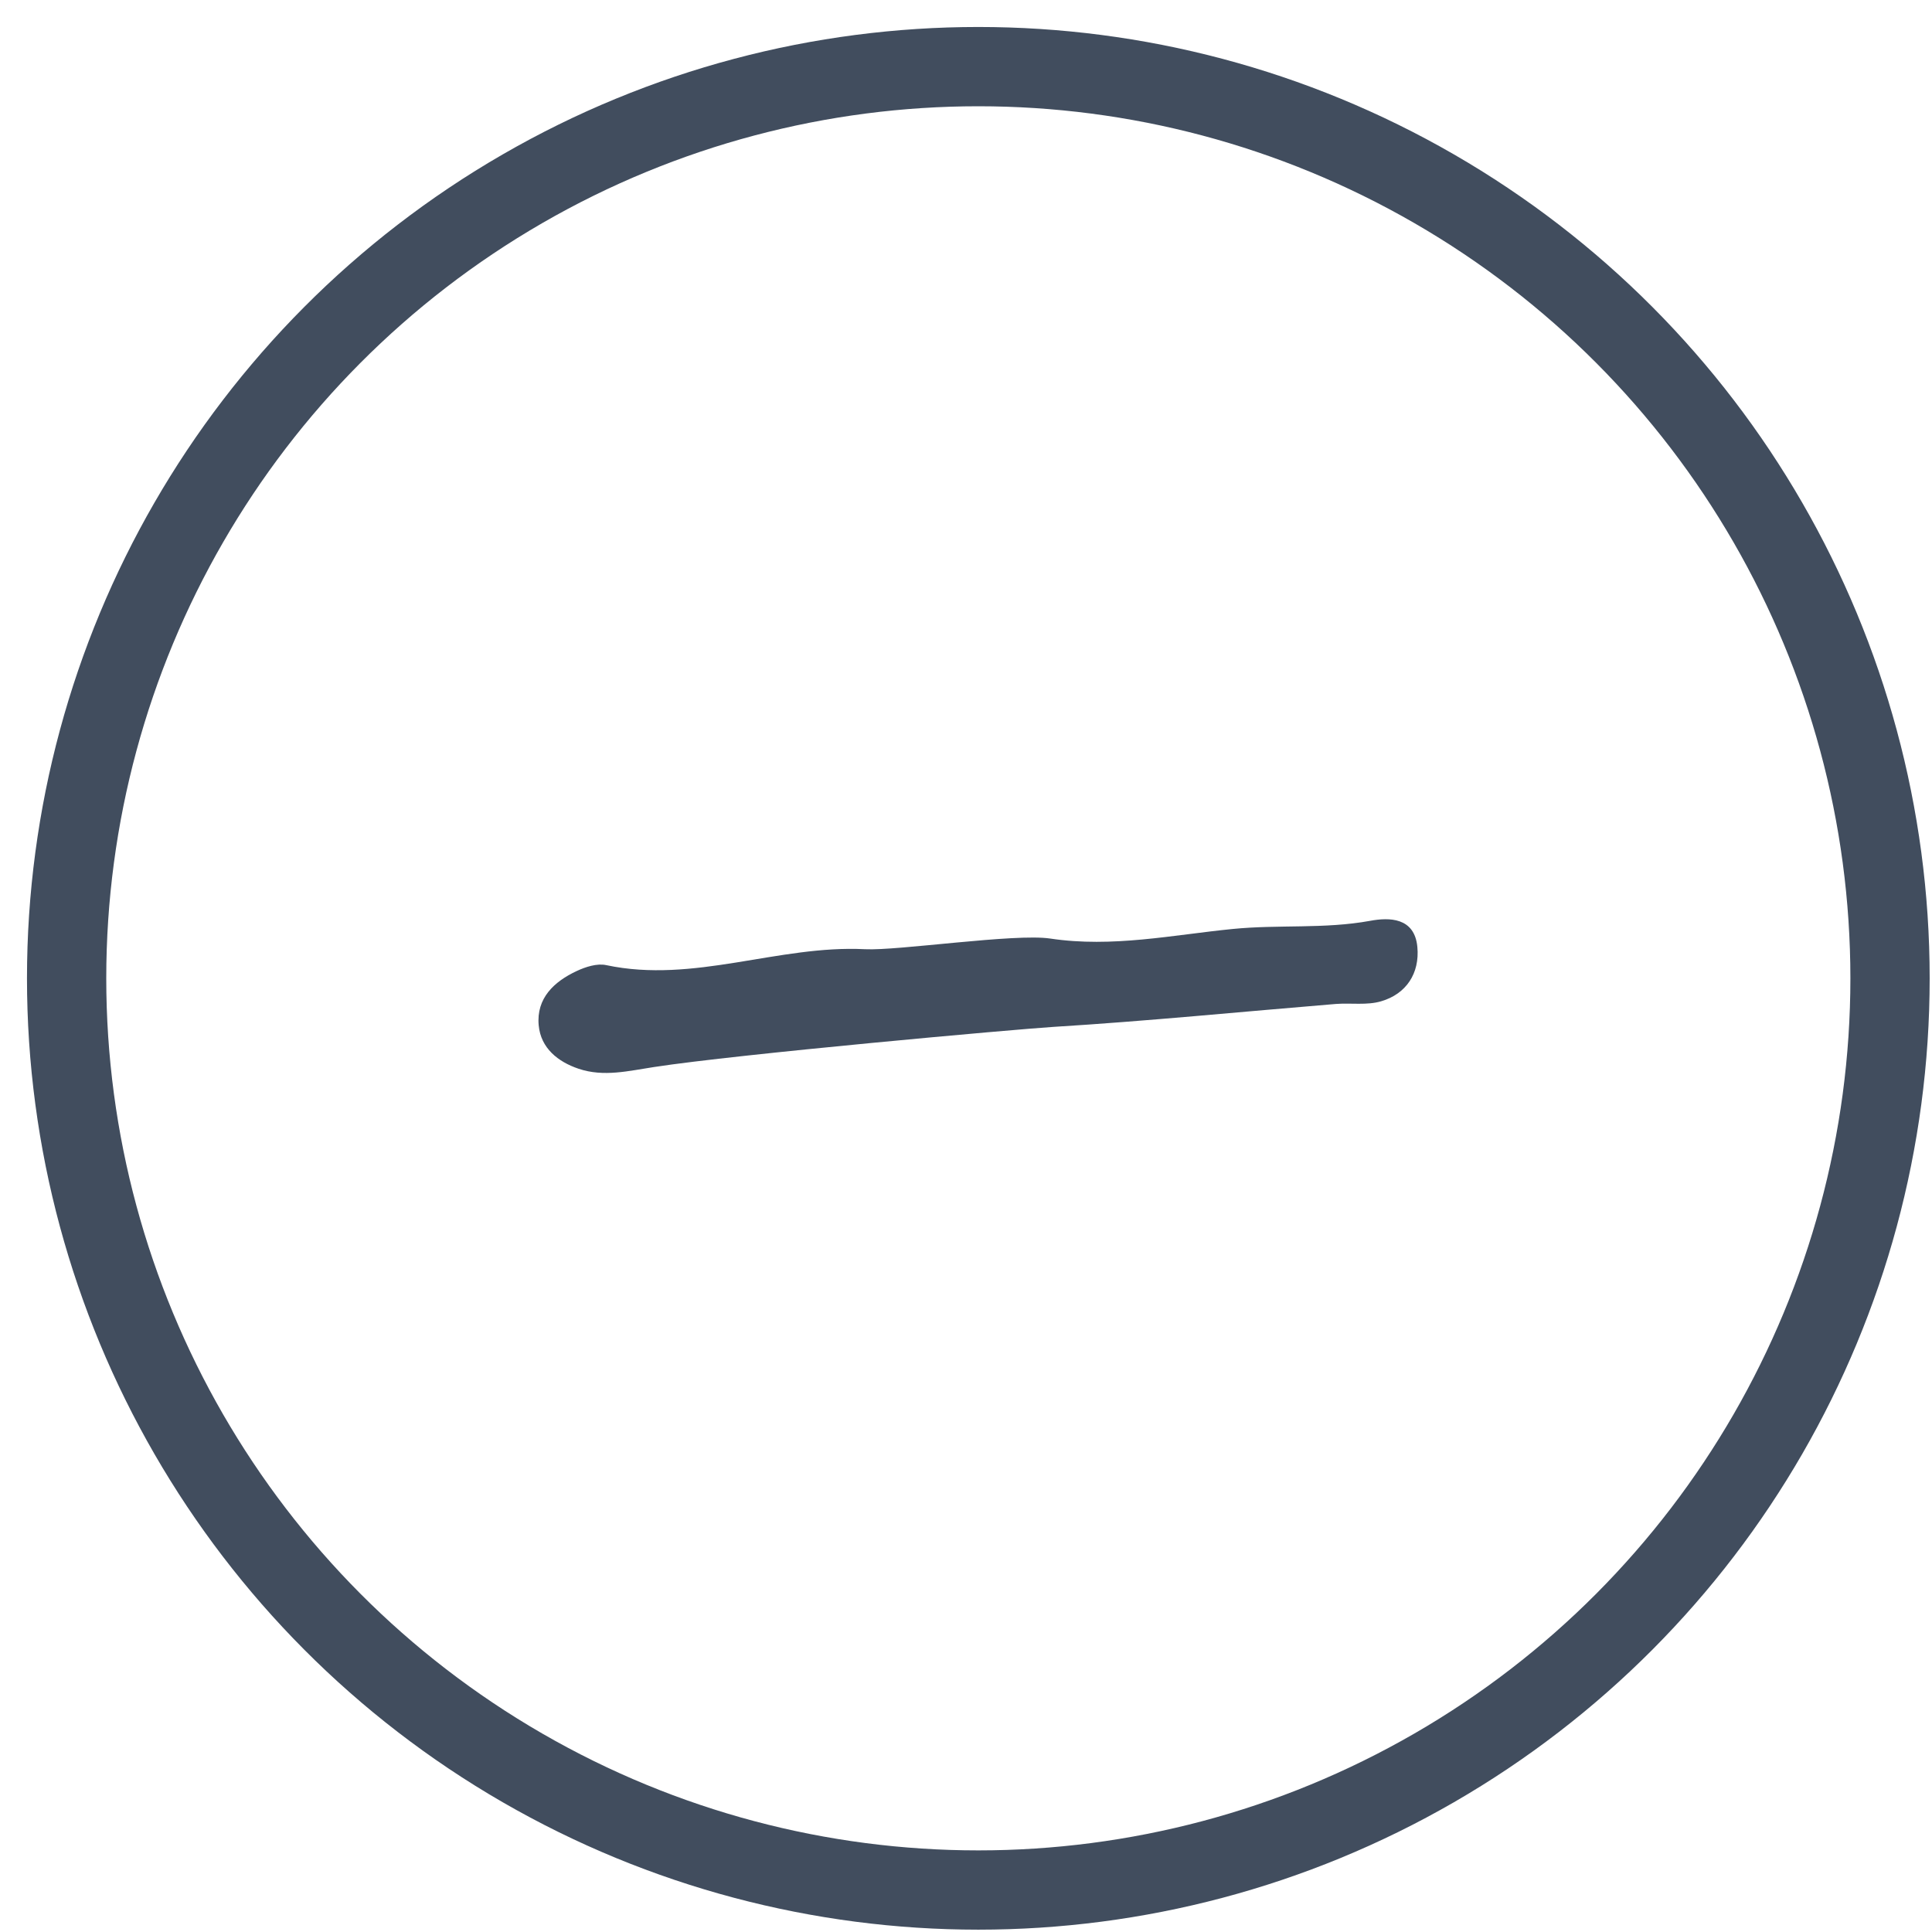 <svg xmlns="http://www.w3.org/2000/svg" width="29" height="29" viewBox="0 0 29 29">
    <g fill="none" fill-rule="evenodd" transform="translate(1 1)">
        <circle cx="13.685" cy="13.685" r="13.685" stroke="#414D5E" stroke-width="1.19"/>
        <path fill="#414D5E" fill-rule="nonzero" d="M8.82 15.016c-.383.058-.757.154-1.136.026-.308-.104-.566-.308-.598-.651-.038-.41.235-.658.567-.814.136-.064.309-.12.447-.09 1.317.28 2.584-.305 3.885-.239.492.025 2.25-.24 2.78-.16.932.14 1.839-.055 2.74-.144.686-.068 1.376.003 2.06-.122.285-.053.668-.055.71.392.037.398-.168.705-.542.815-.214.064-.456.023-.685.041-1.413.116-2.824.257-4.238.344-.575.036-4.743.41-5.99.602z"/>
    </g>
</svg>
